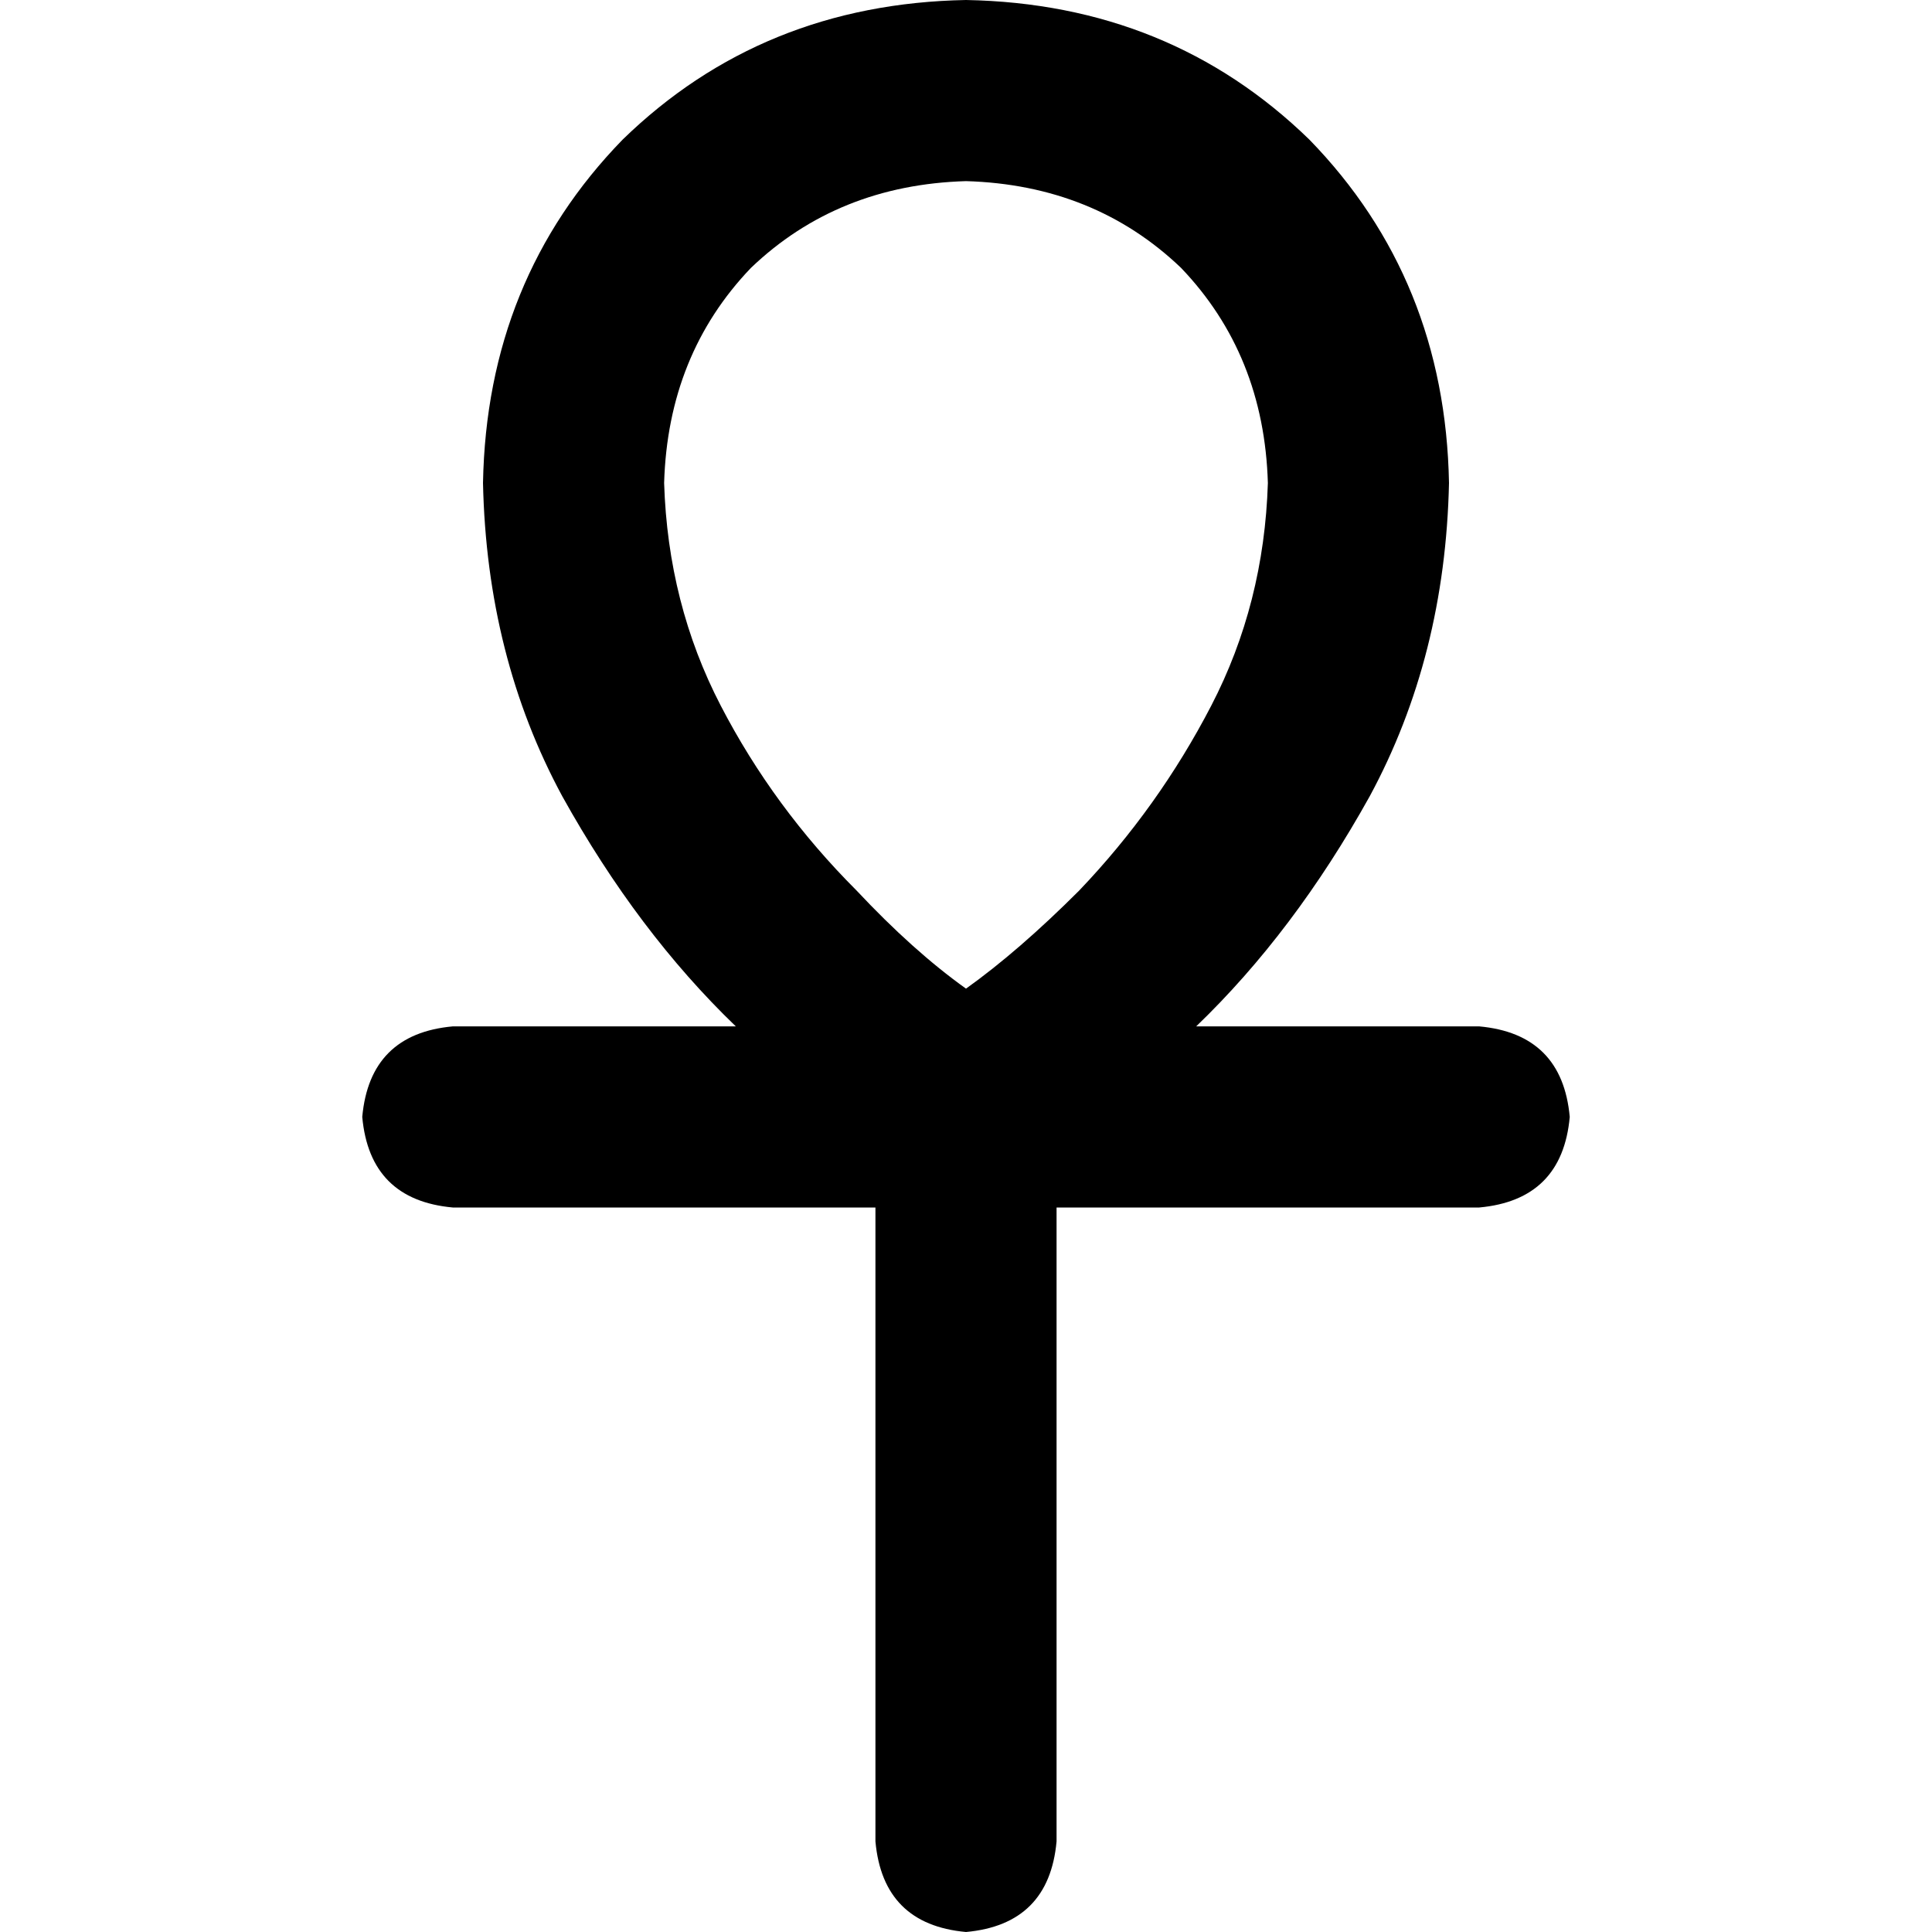 <svg xmlns="http://www.w3.org/2000/svg" viewBox="0 0 512 512">
  <path d="M 176 128 Q 177 160 191 187 L 191 187 L 191 187 Q 205 214 227 236 Q 242 252 256 262 Q 270 252 286 236 Q 307 214 321 187 Q 335 160 336 128 Q 335 94 313 71 Q 290 49 256 48 Q 222 49 199 71 Q 177 94 176 128 L 176 128 Z M 195 272 Q 169 247 149 211 L 149 211 L 149 211 Q 129 174 128 128 Q 129 74 165 37 Q 202 1 256 0 Q 310 1 347 37 Q 383 74 384 128 Q 383 174 363 211 Q 343 247 317 272 L 392 272 L 392 272 Q 414 274 416 296 Q 414 318 392 320 L 280 320 L 280 320 L 280 488 L 280 488 Q 278 510 256 512 Q 234 510 232 488 L 232 320 L 232 320 L 120 320 L 120 320 Q 98 318 96 296 Q 98 274 120 272 L 195 272 L 195 272 Z" />
</svg>